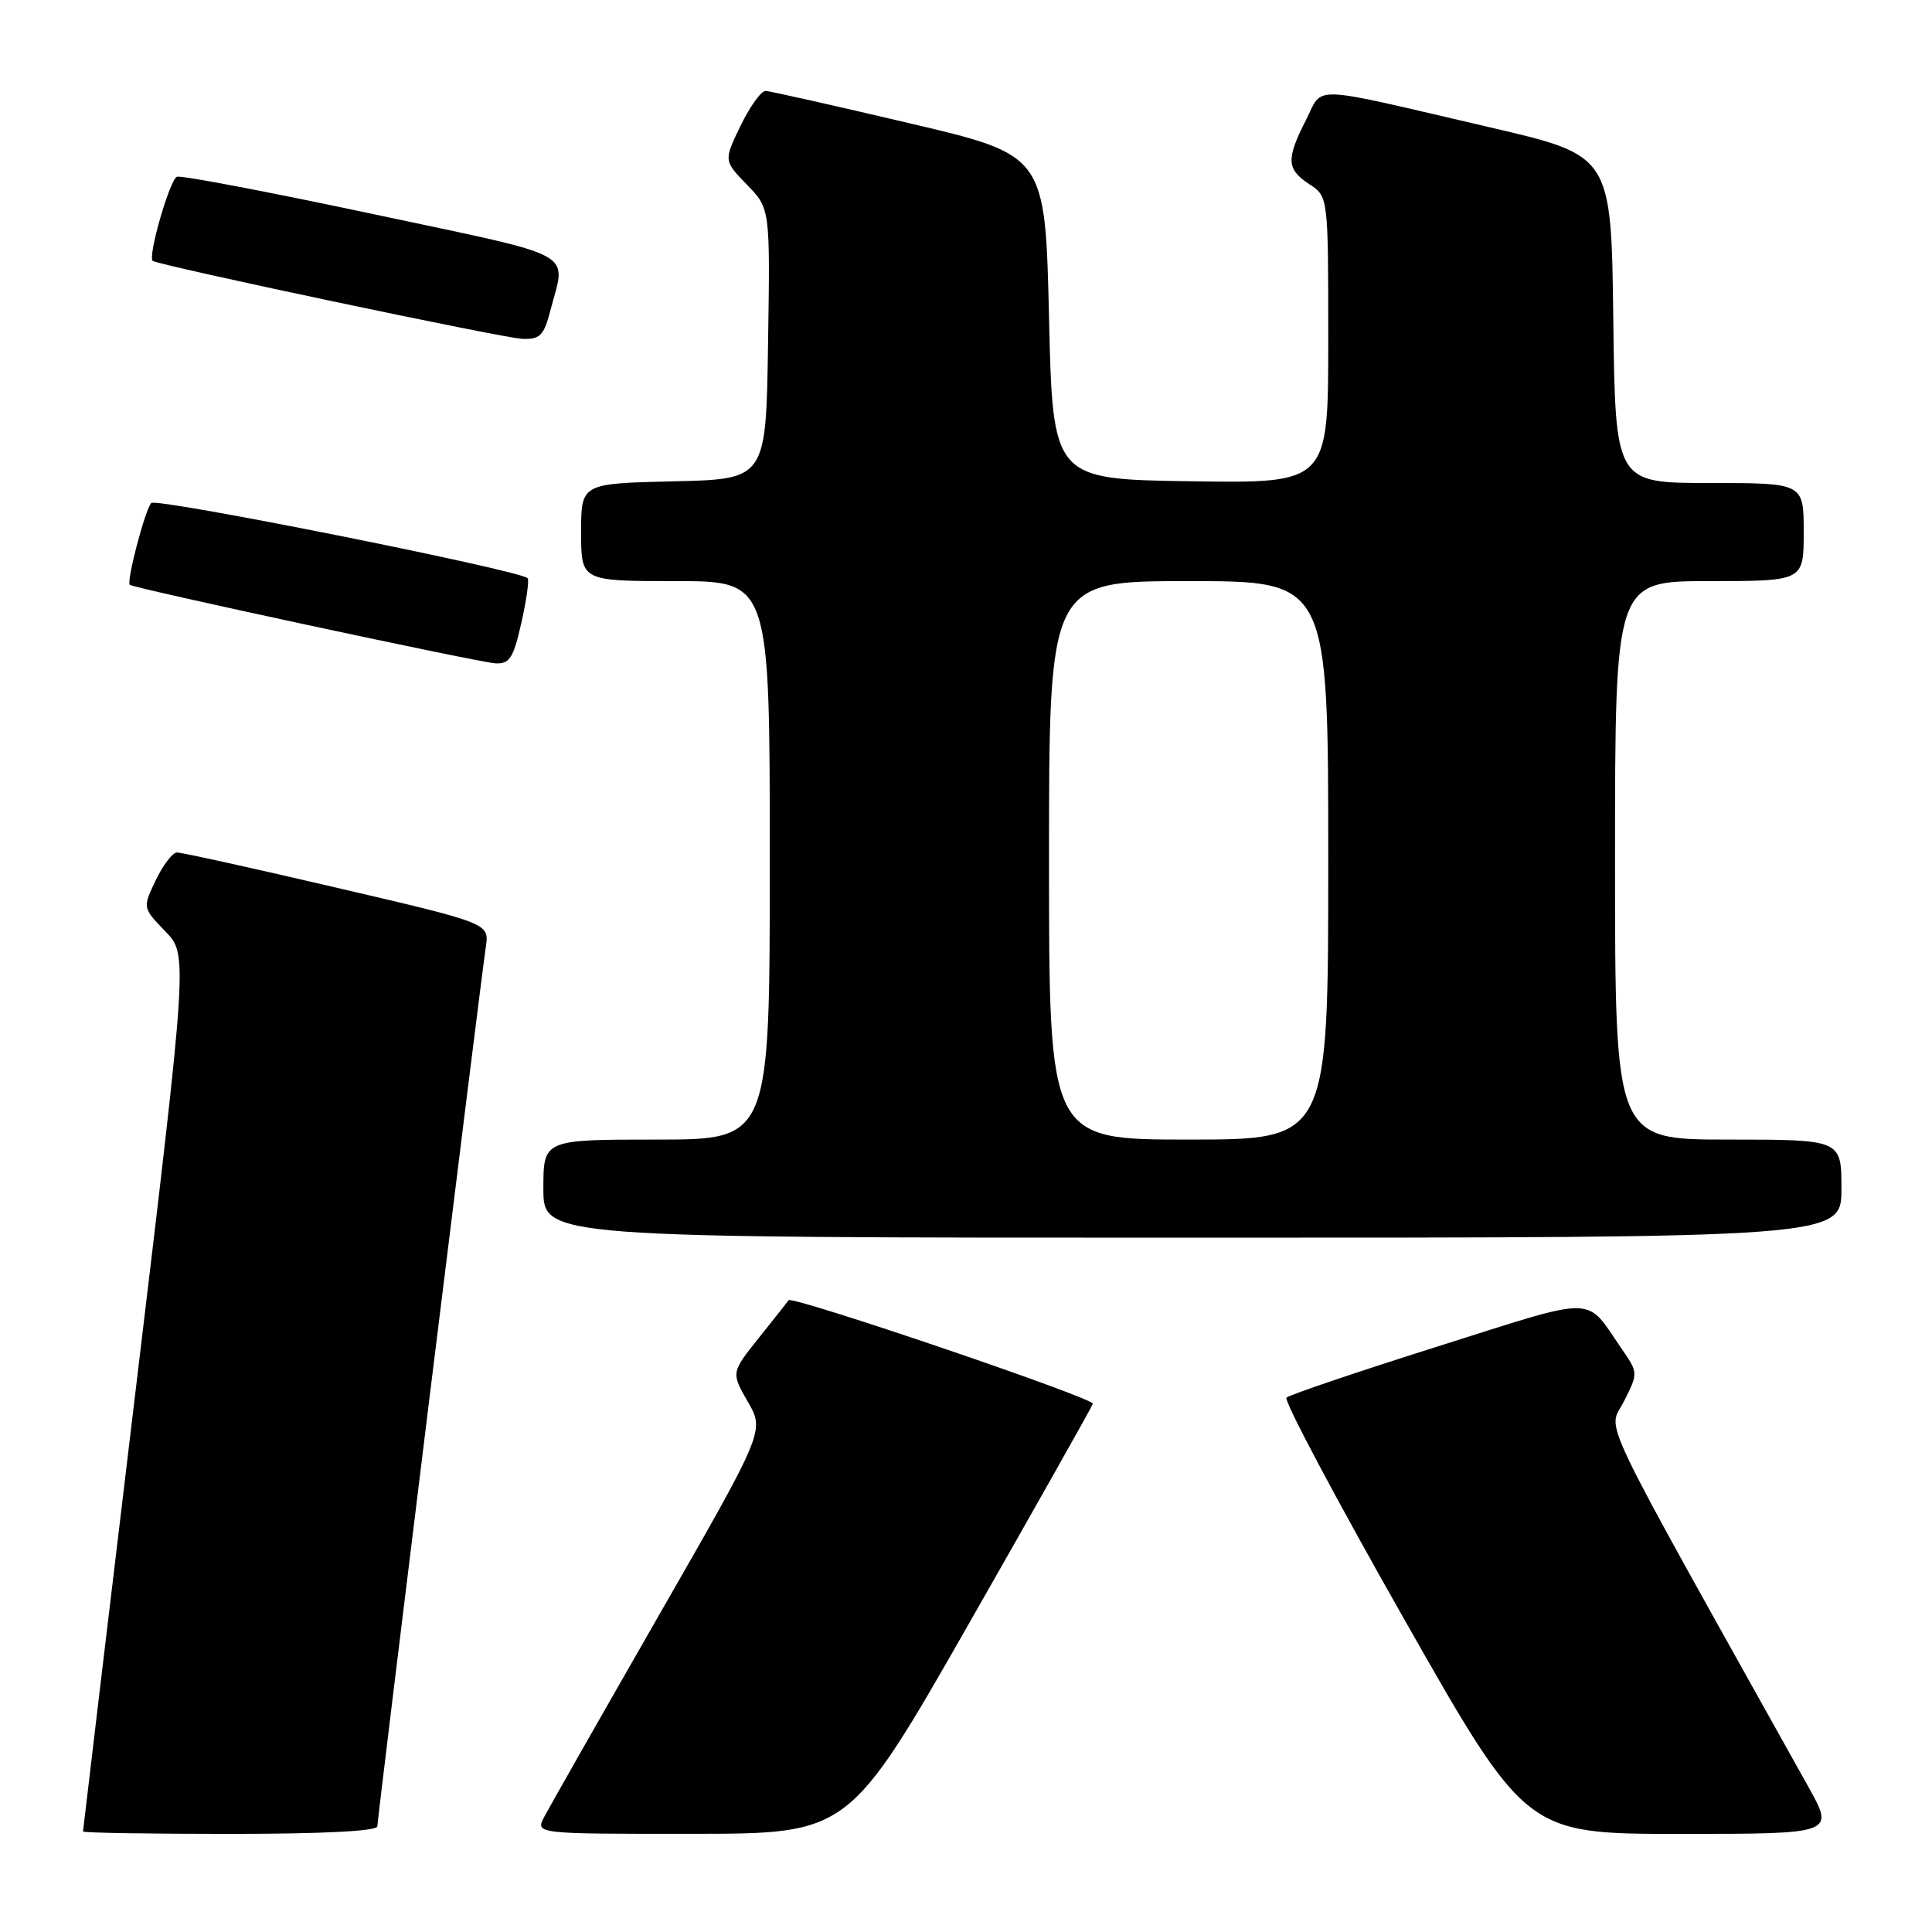 <?xml version="1.0" encoding="UTF-8" standalone="no"?>
<!DOCTYPE svg PUBLIC "-//W3C//DTD SVG 1.1//EN" "http://www.w3.org/Graphics/SVG/1.1/DTD/svg11.dtd" >
<svg xmlns="http://www.w3.org/2000/svg" xmlns:xlink="http://www.w3.org/1999/xlink" version="1.1" viewBox="0 0 256 256">
 <g >
 <path fill="currentColor"
d=" M 50.00 242.00 C 50.00 241.01 63.52 131.34 64.38 125.42 C 64.82 122.34 64.82 122.34 44.66 117.64 C 33.57 115.05 24.02 112.94 23.44 112.96 C 22.85 112.98 21.59 114.64 20.63 116.65 C 18.89 120.29 18.89 120.29 21.90 123.40 C 24.90 126.50 24.90 126.50 17.95 184.43 C 14.13 216.29 11.00 242.51 11.00 242.68 C 11.00 242.86 19.77 243.00 30.50 243.00 C 42.81 243.00 50.00 242.63 50.00 242.00 Z  M 128.50 214.94 C 137.30 199.51 144.64 186.49 144.81 186.01 C 145.07 185.28 104.83 171.60 104.48 172.29 C 104.42 172.41 102.68 174.61 100.62 177.19 C 96.87 181.87 96.87 181.87 99.09 185.74 C 101.32 189.61 101.32 189.61 87.30 214.05 C 79.59 227.50 72.76 239.51 72.11 240.75 C 70.93 243.00 70.93 243.00 91.71 242.99 C 112.50 242.98 112.50 242.98 128.50 214.94 Z  M 239.61 236.75 C 210.91 185.34 213.08 189.86 215.17 185.71 C 217.08 181.93 217.08 181.91 214.87 178.71 C 209.98 171.60 211.99 171.62 190.54 178.40 C 179.87 181.77 170.83 184.83 170.46 185.20 C 170.09 185.57 177.08 198.73 186.00 214.44 C 202.21 243.00 202.21 243.00 222.65 243.00 C 243.10 243.00 243.10 243.00 239.61 236.75 Z  M 244.00 157.50 C 244.00 151.00 244.00 151.00 229.00 151.00 C 214.00 151.00 214.00 151.00 214.00 114.00 C 214.00 77.00 214.00 77.00 226.50 77.00 C 239.00 77.00 239.00 77.00 239.00 70.50 C 239.00 64.00 239.00 64.00 226.52 64.00 C 214.04 64.00 214.04 64.00 213.77 42.30 C 213.50 20.61 213.50 20.61 197.50 16.89 C 172.95 11.18 175.41 11.28 173.04 15.92 C 170.40 21.10 170.47 22.42 173.50 24.41 C 176.00 26.05 176.00 26.05 176.00 45.05 C 176.00 64.05 176.00 64.05 157.75 63.77 C 139.50 63.50 139.50 63.50 139.00 42.03 C 138.50 20.55 138.50 20.55 120.50 16.33 C 110.60 14.00 102.03 12.07 101.45 12.05 C 100.87 12.02 99.38 14.09 98.14 16.64 C 95.89 21.29 95.89 21.29 98.97 24.47 C 102.05 27.64 102.05 27.64 101.77 45.57 C 101.50 63.50 101.50 63.50 89.25 63.78 C 77.00 64.06 77.00 64.06 77.00 70.53 C 77.00 77.00 77.00 77.00 89.50 77.00 C 102.00 77.00 102.00 77.00 102.00 114.00 C 102.00 151.00 102.00 151.00 87.00 151.00 C 72.00 151.00 72.00 151.00 72.00 157.50 C 72.00 164.00 72.00 164.00 158.00 164.00 C 244.00 164.00 244.00 164.00 244.00 157.50 Z  M 69.09 82.49 C 69.77 79.47 70.14 76.82 69.91 76.61 C 68.73 75.52 20.69 65.93 20.04 66.65 C 19.21 67.57 16.72 77.09 17.20 77.49 C 17.79 77.97 63.55 87.80 65.68 87.90 C 67.53 87.98 68.04 87.17 69.09 82.49 Z  M 72.90 41.25 C 75.01 33.10 77.13 34.26 49.50 28.38 C 35.75 25.45 24.03 23.22 23.45 23.42 C 22.51 23.75 19.57 33.92 20.23 34.56 C 20.82 35.12 66.68 44.81 69.21 44.90 C 71.54 44.99 72.06 44.46 72.90 41.25 Z  M 139.00 114.00 C 139.00 77.00 139.00 77.00 157.50 77.00 C 176.00 77.00 176.00 77.00 176.00 114.00 C 176.00 151.00 176.00 151.00 157.50 151.00 C 139.00 151.00 139.00 151.00 139.00 114.00 Z "/>
</g>
</svg>